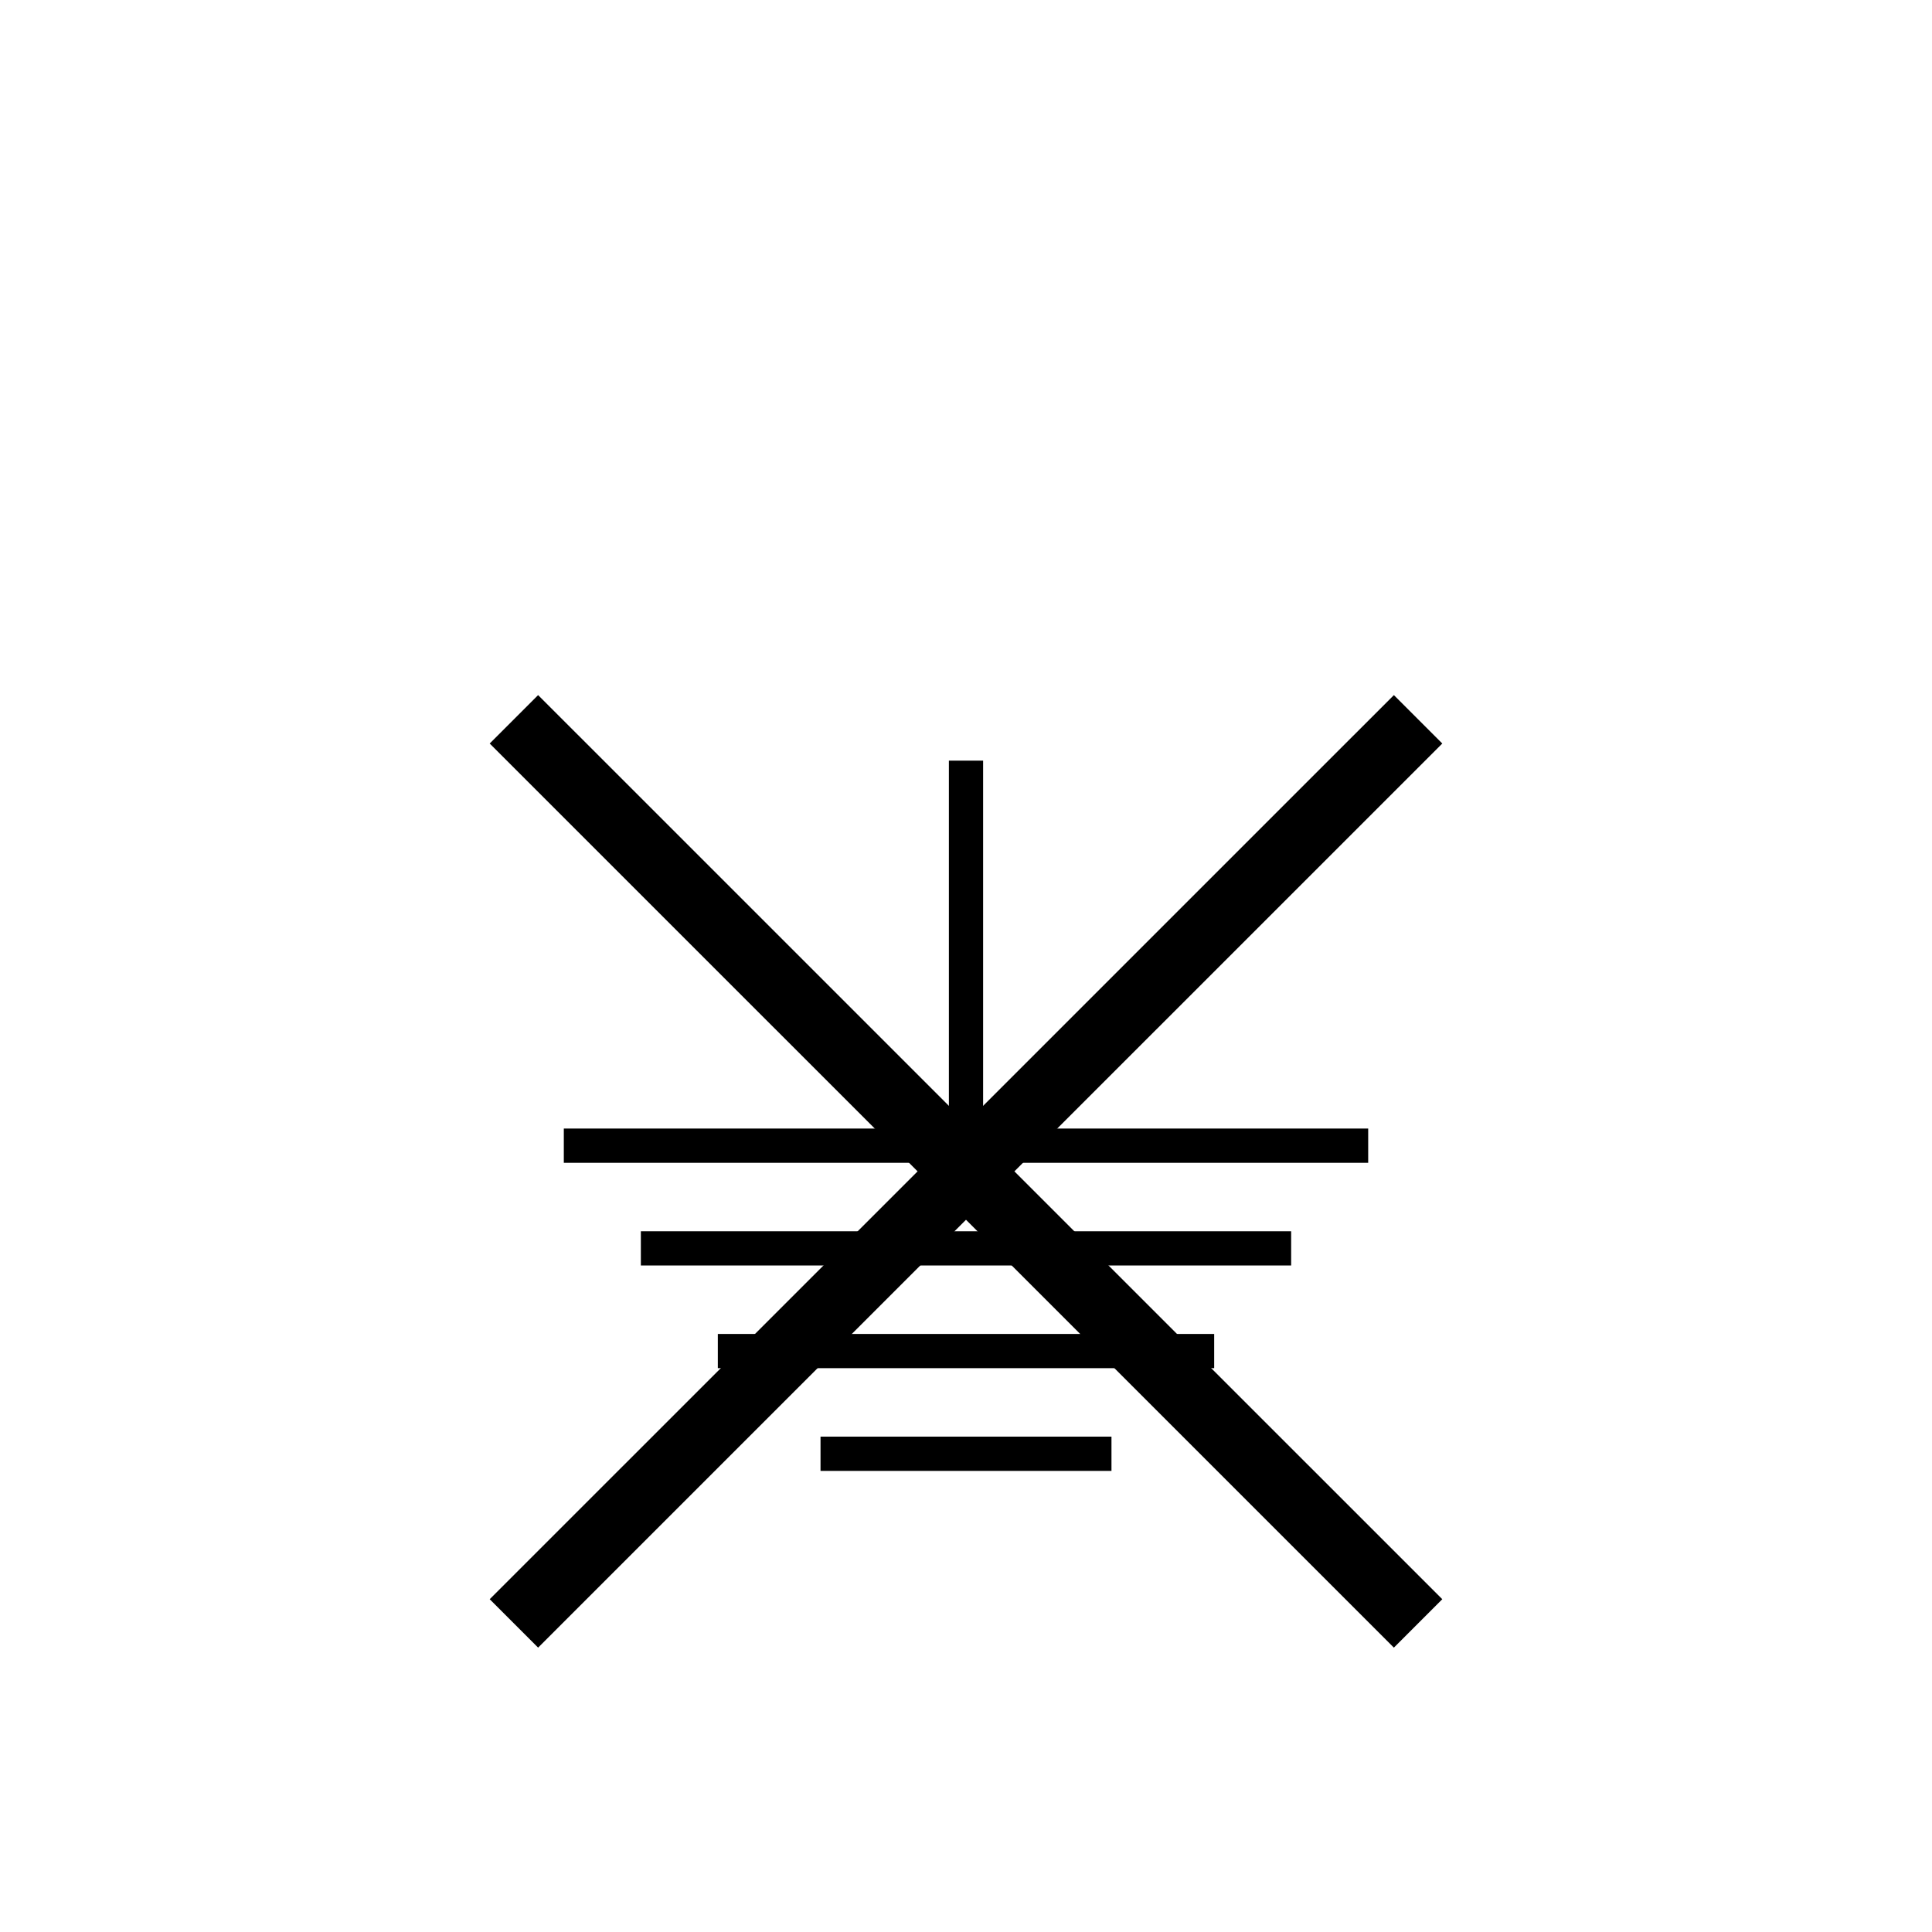 <?xml version="1.0" encoding="UTF-8" standalone="no"?>
<svg width="11.289mm" height="11.289mm"
 viewBox="0 0 32 32"
 xmlns="http://www.w3.org/2000/svg" xmlns:xlink="http://www.w3.org/1999/xlink"  version="1.2" baseProfile="tiny">
<title>Qt SVG Document</title>
<desc>Generated with Qt</desc>
<defs>
</defs>
<g fill="none" stroke="black" stroke-width="1" fill-rule="evenodd" stroke-linecap="square" stroke-linejoin="bevel" >

<g fill="none" stroke="#000000" stroke-opacity="1" stroke-width="0.567" stroke-linecap="square" stroke-linejoin="bevel" transform="matrix(1,0,0,1,0,0)"
font-family="MS Shell Dlg 2" font-size="8.25" font-weight="400" font-style="normal" 
>
<path vector-effect="none" fill-rule="evenodd" d="M18.126,24.079 L13.874,24.079"/>
<path vector-effect="none" fill-rule="evenodd" d="M19.827,22.378 L12.173,22.378"/>
<path vector-effect="none" fill-rule="evenodd" d="M21.102,20.677 L10.898,20.677"/>
<path vector-effect="none" fill-rule="evenodd" d="M22.378,18.976 L9.622,18.976"/>
<path vector-effect="none" fill-rule="evenodd" d="M16,12.882 L16,19.118"/>
</g>

<g fill="none" stroke="#000000" stroke-opacity="1" stroke-width="1.134" stroke-linecap="square" stroke-linejoin="bevel" transform="matrix(1,0,0,1,0,0)"
font-family="MS Shell Dlg 2" font-size="8.25" font-weight="400" font-style="normal" 
>
<path vector-effect="none" fill-rule="evenodd" d="M8.913,12.315 L23.087,26.488 M23.087,12.315 L8.913,26.488"/>
</g>
</g>
</svg>

